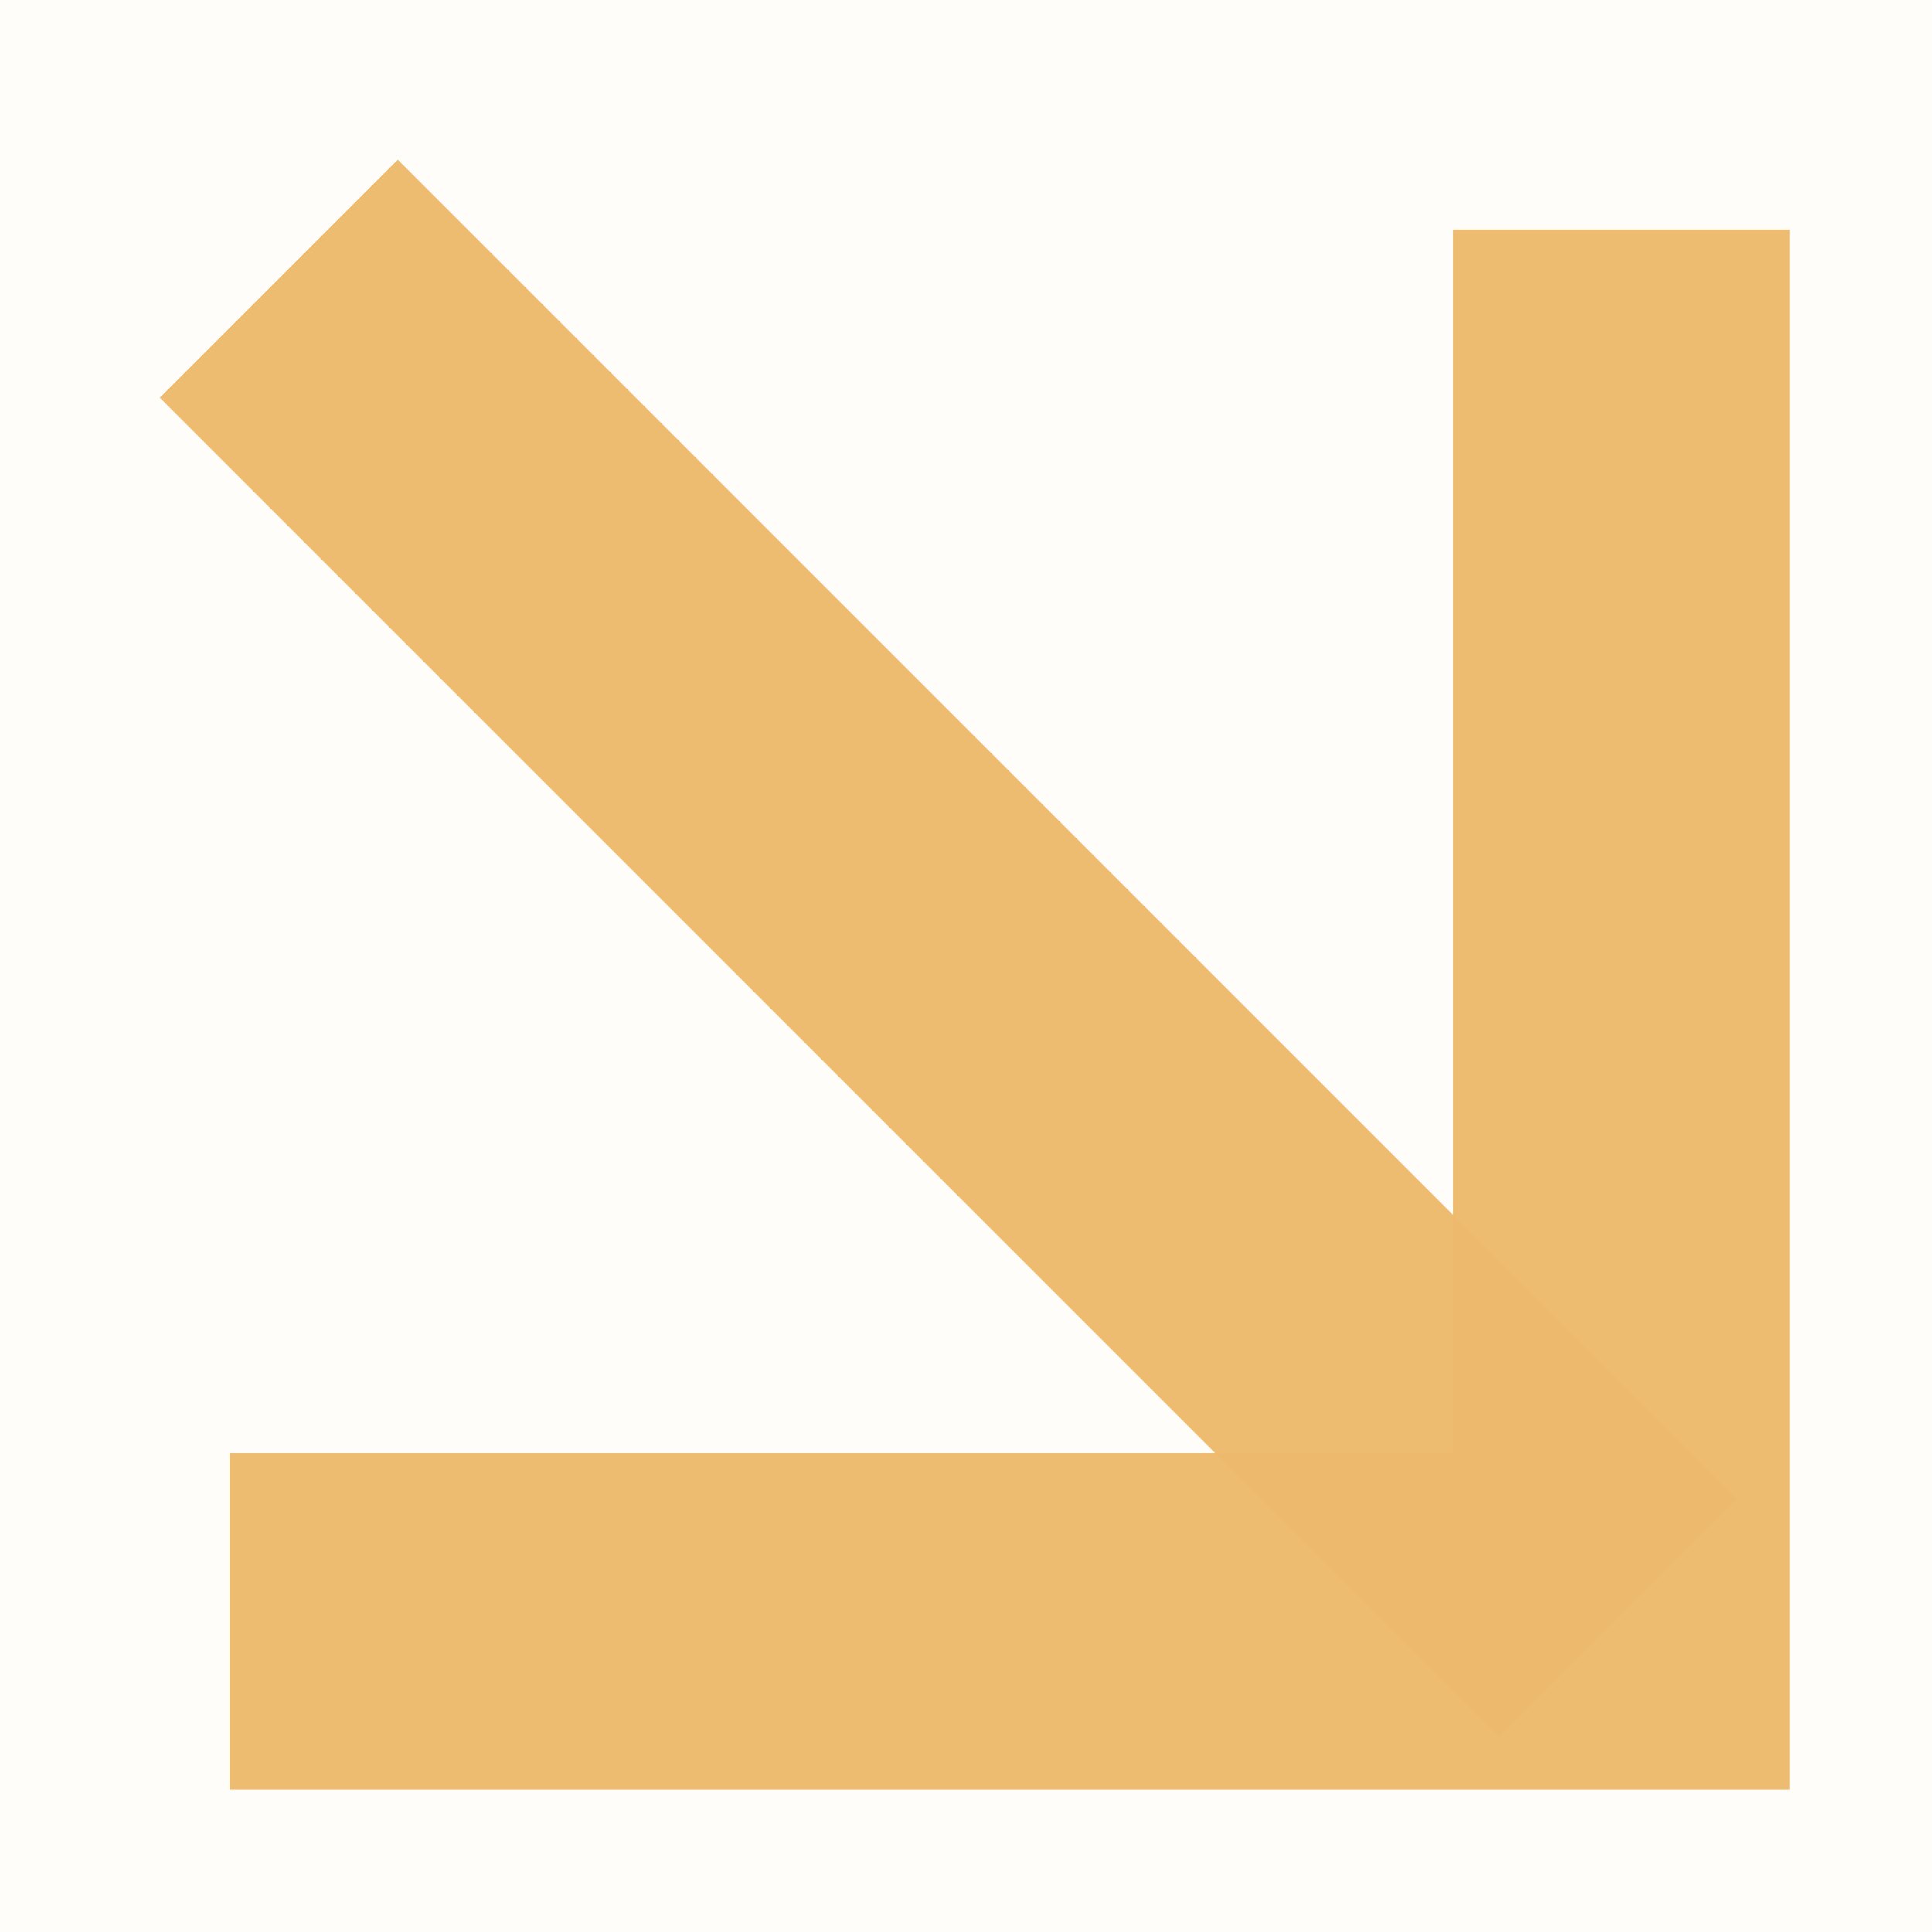 <svg width="20" height="20" viewBox="0 0 20 20" fill="none" xmlns="http://www.w3.org/2000/svg">
<rect width="20" height="20" fill="#1E1E1E"/>
<g id="Real Estate Website" clip-path="url(#clip0_0_1)">
<rect width="1440" height="4564" transform="translate(-1170 -1148)" fill="#FFFDFA"/>
<g id="Quem Somos">
<g id="Group 61">
<g id="h5:before">
<g id="arrow01.svg">
<g id="Group">
<g id="Group_2" opacity="0.9">
<g id="Group_3" opacity="0.9">
<path id="Vector" d="M4.118 16.782H16.783V4.117" stroke="#EDB96A" stroke-width="3.483" stroke-miterlimit="20" stroke-linecap="square"/>
</g>
<g id="Group_4" opacity="0.9">
<path id="Vector_2" d="M4.118 4.117L15.517 15.516" stroke="#EDB96A" stroke-width="3.483" stroke-miterlimit="20" stroke-linecap="square"/>
</g>
</g>
</g>
</g>
</g>
</g>
</g>
<g id="h5:before_2">
<g id="arrow01.svg_2">
<g id="Group_5">
<g id="Group_6" opacity="0.9">
<g id="Group_7" opacity="0.9">
<path id="Vector_3" d="M4.118 16.782H16.783V4.117" stroke="#EDB96A" stroke-width="3.483" stroke-miterlimit="20" stroke-linecap="square"/>
</g>
<g id="Group_8" opacity="0.9">
<path id="Vector_4" d="M4.118 4.117L15.517 15.516" stroke="#EDB96A" stroke-width="3.483" stroke-miterlimit="20" stroke-linecap="square"/>
</g>
</g>
</g>
</g>
</g>
</g>
<defs>
<clipPath id="clip0_0_1">
<rect width="1440" height="4564" fill="white" transform="translate(-1170 -1148)"/>
</clipPath>
</defs>
</svg>
